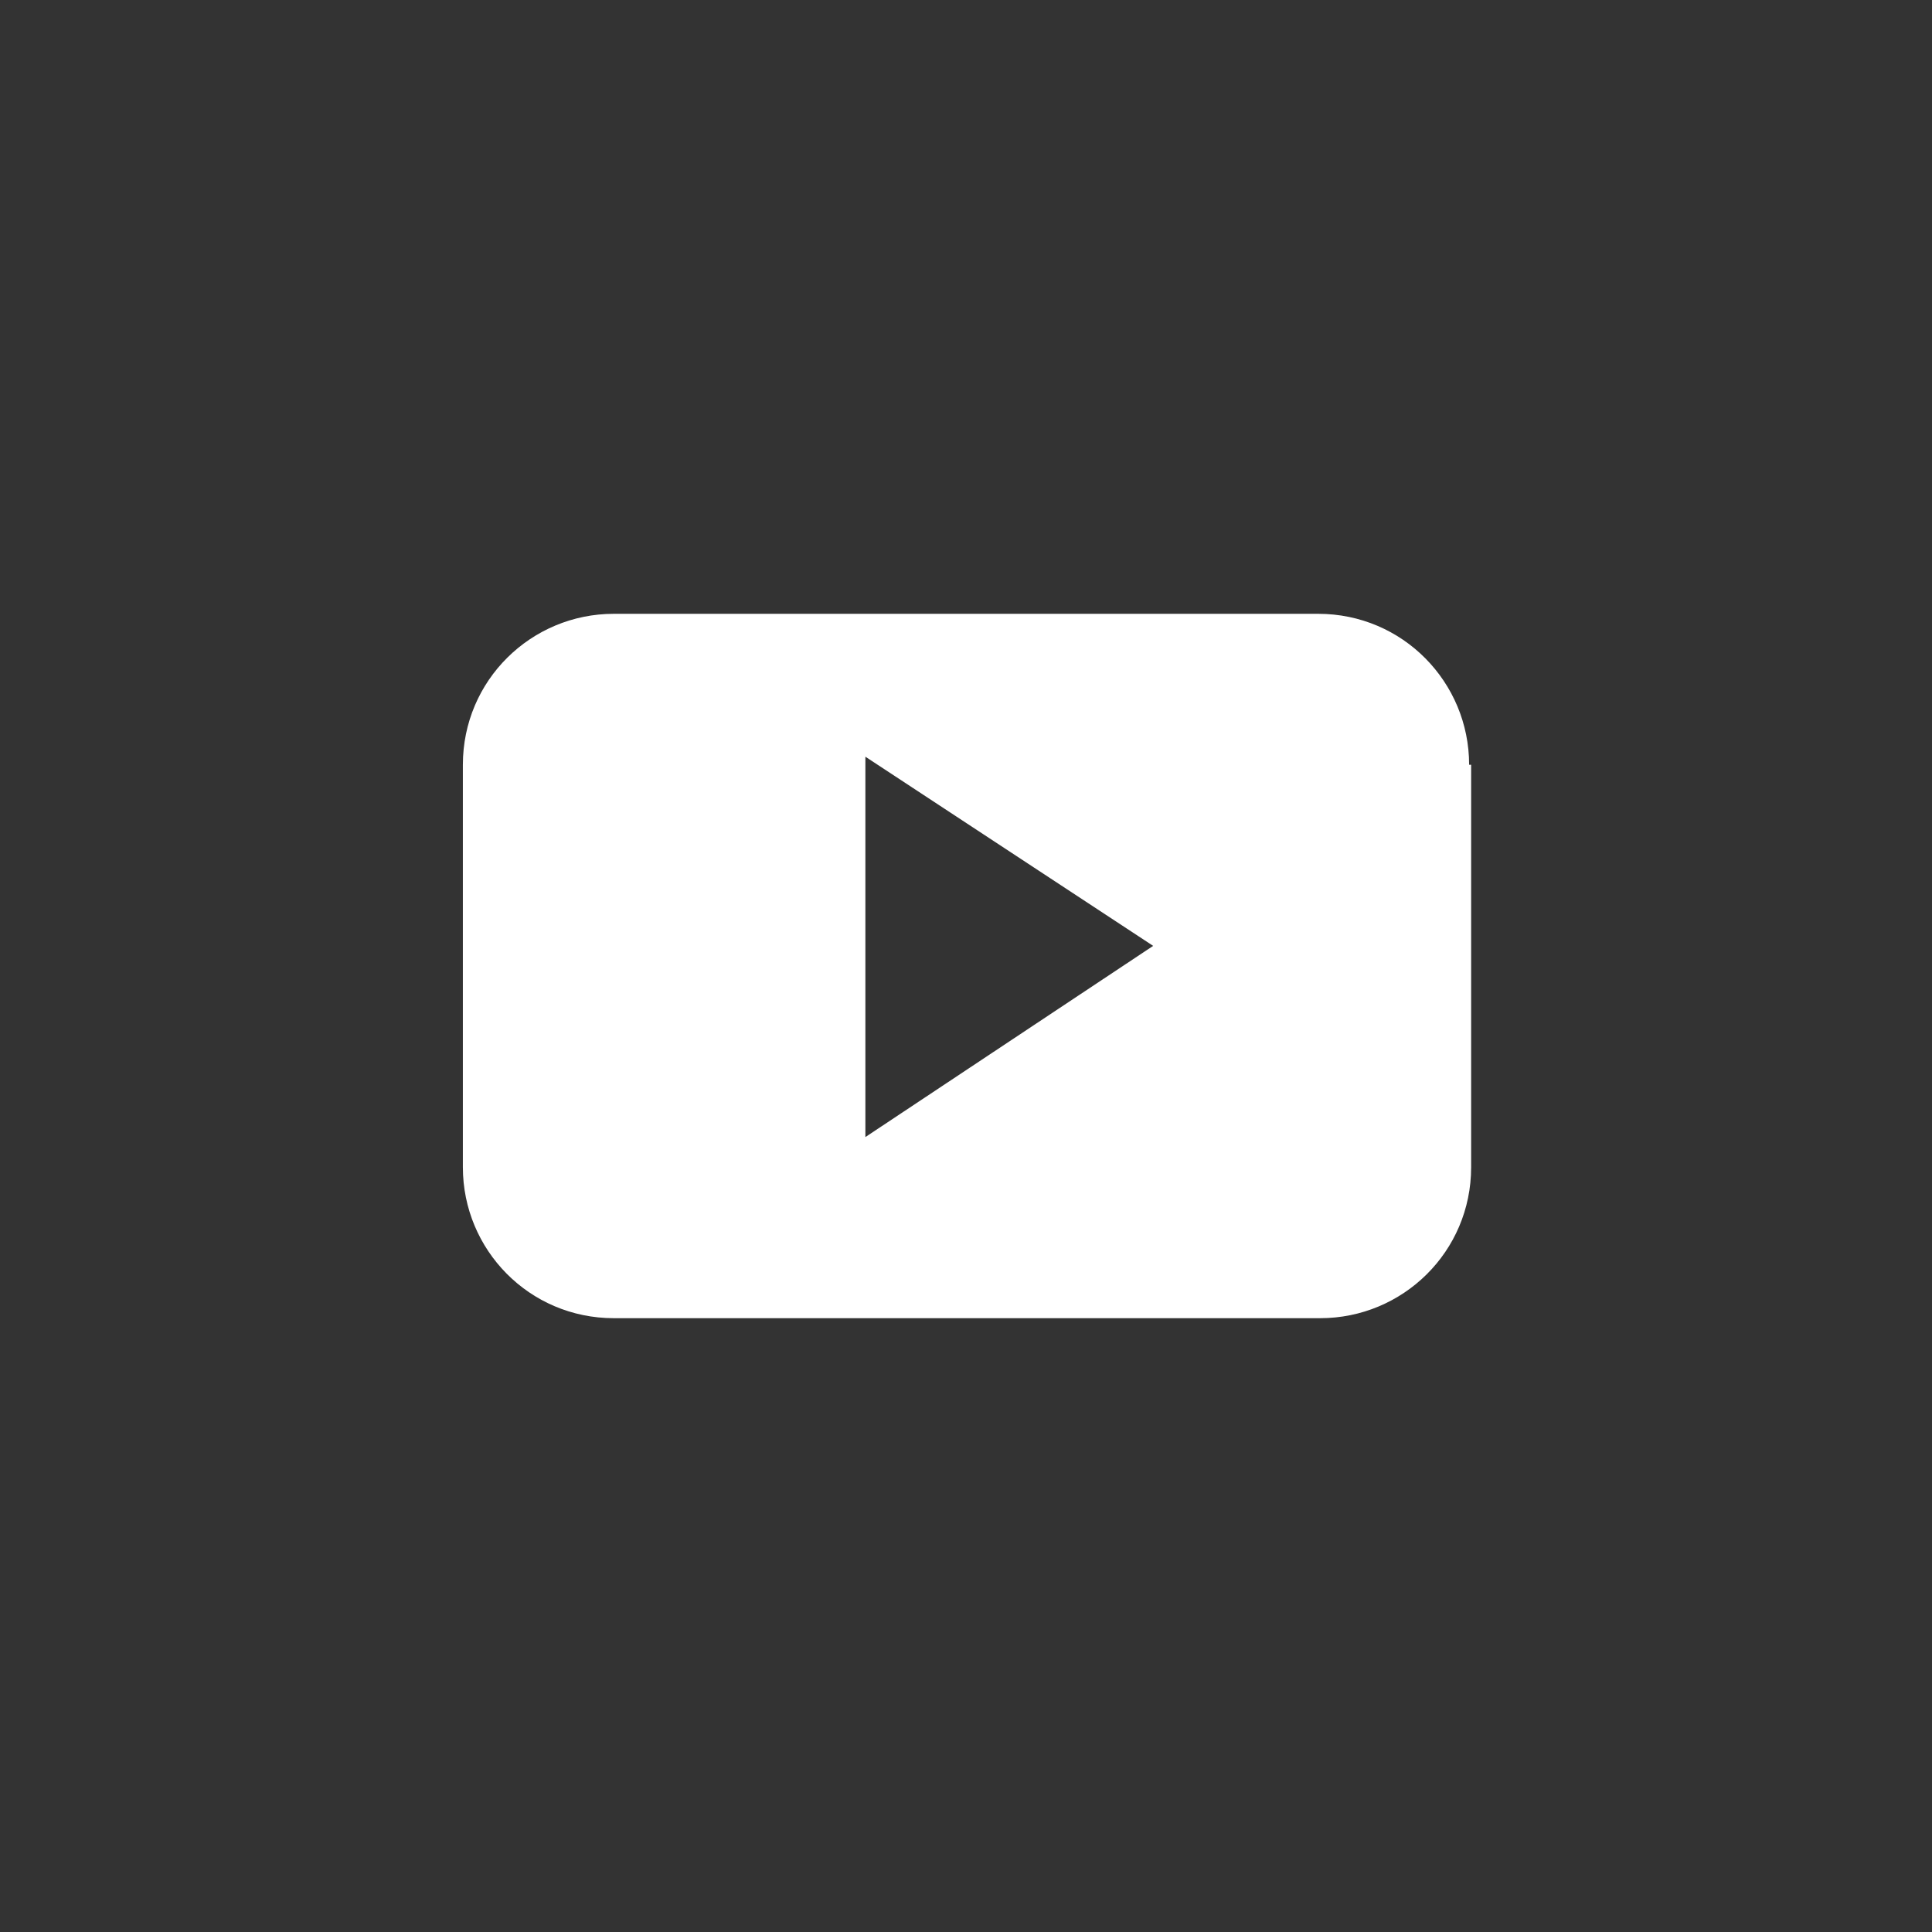 <?xml version="1.0" encoding="utf-8"?>
<!-- Generator: Adobe Illustrator 18.0.0, SVG Export Plug-In . SVG Version: 6.00 Build 0)  -->
<!DOCTYPE svg PUBLIC "-//W3C//DTD SVG 1.1//EN" "http://www.w3.org/Graphics/SVG/1.1/DTD/svg11.dtd">
<svg version="1.1" id="Capa_1" xmlns="http://www.w3.org/2000/svg" xmlns:xlink="http://www.w3.org/1999/xlink" x="0px" y="0px"
	 viewBox="-3 -3 96 96" enable-background="new -3 -3 96 96" xml:space="preserve">
<rect x="-3" y="-3" width="96" height="96" fill="#333333" stroke="none"/>
<g>
	<path id="YouTube__x28_alt_x29_" fill="#FFFFFF" d="M70,35c0-4.1-3.3-7.5-7.5-7.5H27.5c-4.1,0-7.5,3.3-7.5,7.5v20
		c0,4.1,3.3,7.5,7.5,7.5h35.1c4.1,0,7.5-3.3,7.5-7.5V35z M40,53.5V34.6L54.3,44L40,53.5z"/>
</g>
</svg>
